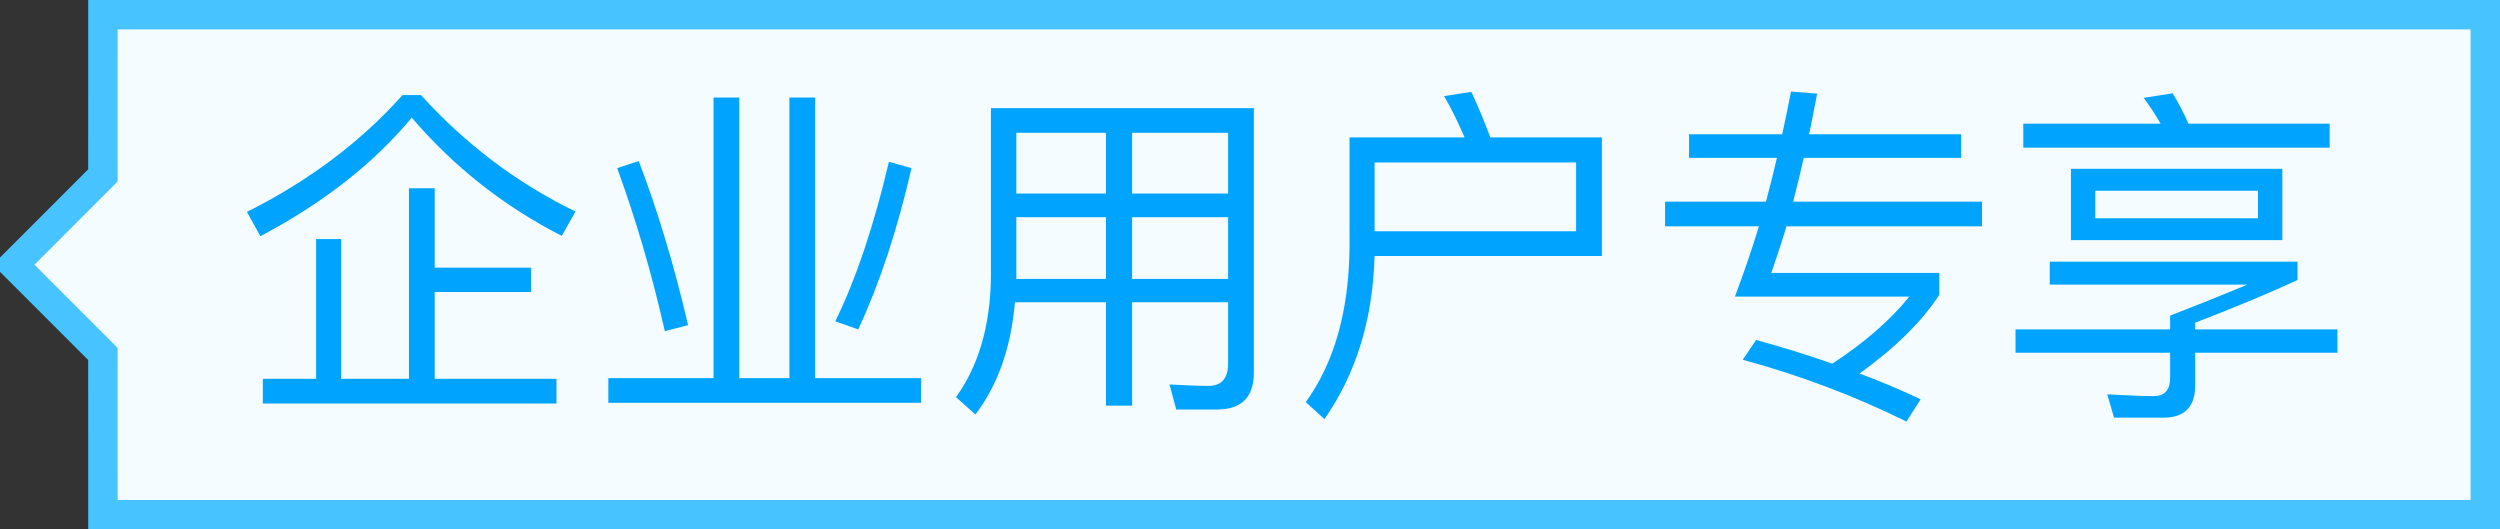 <?xml version="1.0" encoding="UTF-8"?>
<svg width="85px" height="18px" viewBox="0 0 85 18" version="1.1" xmlns="http://www.w3.org/2000/svg" xmlns:xlink="http://www.w3.org/1999/xlink">
    <rect x="0" y="0" width="85" height="18" fill="#333333" stroke="none"/>
    <!-- Generator: Sketch 64 (93537) - https://sketch.com -->
    <title>label/移动端企业用户专享</title>
    <desc>Created with Sketch.</desc>
    <g id="label/移动端企业用户专享" stroke="none" stroke-width="1" fill="none" fill-rule="evenodd">
        <path d="M84.5,0.5 L3.5,0.5 L3.499,5.964 L0.464,9 L3.499,12.035 L3.5,17.5 L84.5,17.5 L84.5,0.5 Z" id="形状结合" stroke="#47C4FF" fill="#F4FCFF" fill-rule="nonzero"></path>
        <path d="M8.852,8.032 C10.988,6.904 12.704,5.56 14,4 C15.416,5.656 17.108,7 19.1,8.02 L19.568,7.192 C17.588,6.232 15.836,4.912 14.312,3.232 L13.688,3.232 C12.272,4.816 10.508,6.148 8.396,7.204 L8.852,8.032 Z M18.92,13.72 L18.92,12.88 L14.78,12.88 L14.78,9.928 L18.056,9.928 L18.056,9.1 L14.78,9.1 L14.78,6.4 L13.904,6.4 L13.904,12.88 L11.6,12.88 L11.6,8.128 L10.748,8.128 L10.748,12.88 L8.936,12.88 L8.936,13.72 L18.92,13.72 Z M31.316,13.696 L31.316,12.856 L27.716,12.856 L27.716,3.316 L26.84,3.316 L26.84,12.856 L25.136,12.856 L25.136,3.316 L24.26,3.316 L24.26,12.856 L20.684,12.856 L20.684,13.696 L31.316,13.696 Z M22.604,11.26 L23.396,11.056 C22.904,8.956 22.34,7.096 21.716,5.476 L20.984,5.716 C21.632,7.492 22.172,9.34 22.604,11.26 Z M29.18,11.2 C29.912,9.628 30.512,7.804 30.992,5.716 L30.224,5.5 C29.708,7.696 29.096,9.508 28.4,10.924 L29.18,11.2 Z M33.164,14.092 C33.932,13.084 34.376,11.812 34.508,10.276 L37.604,10.276 L37.604,13.792 L38.492,13.792 L38.492,10.276 L41.756,10.276 L41.756,12.364 C41.756,12.868 41.528,13.12 41.096,13.12 C40.688,13.12 40.244,13.096 39.764,13.072 L39.992,13.924 L41.372,13.924 C42.212,13.924 42.632,13.504 42.632,12.664 L42.632,3.676 L33.692,3.676 L33.692,9.436 C33.668,11.08 33.272,12.436 32.504,13.504 L33.164,14.092 Z M41.756,6.58 L38.492,6.58 L38.492,4.516 L41.756,4.516 L41.756,6.58 Z M37.604,6.58 L34.556,6.58 L34.556,4.516 L37.604,4.516 L37.604,6.58 Z M37.604,9.484 L34.556,9.484 L34.556,7.384 L37.604,7.384 L37.604,9.484 Z M41.756,9.484 L38.492,9.484 L38.492,7.384 L41.756,7.384 L41.756,9.484 Z M45.032,14.248 C46.112,12.7 46.676,10.852 46.736,8.704 L54.464,8.704 L54.464,4.672 L50.672,4.672 C50.456,4.096 50.24,3.58 50.024,3.124 L49.1,3.268 C49.352,3.7 49.58,4.168 49.796,4.672 L45.884,4.672 L45.884,8.428 C45.86,10.576 45.368,12.328 44.396,13.672 L45.032,14.248 Z M53.588,7.864 L46.736,7.864 L46.736,5.524 L53.588,5.524 L53.588,7.864 Z M64.82,14.332 L65.3,13.576 C64.64,13.264 63.944,12.964 63.224,12.7 C64.46,11.812 65.36,10.912 65.936,10.024 L65.936,9.28 L60.224,9.28 C60.392,8.788 60.572,8.26 60.74,7.696 L67.388,7.696 L67.388,6.856 L60.968,6.856 C61.088,6.388 61.208,5.896 61.328,5.368 L66.68,5.368 L66.68,4.564 L61.508,4.564 C61.604,4.132 61.688,3.664 61.784,3.184 L60.896,3.112 C60.8,3.592 60.704,4.072 60.596,4.564 L57.428,4.564 L57.428,5.368 L60.416,5.368 C60.296,5.872 60.176,6.364 60.044,6.856 L56.612,6.856 L56.612,7.696 L59.804,7.696 C59.552,8.524 59.276,9.316 58.988,10.084 L64.916,10.084 C64.28,10.876 63.404,11.644 62.3,12.364 C61.472,12.076 60.608,11.8 59.708,11.56 L59.252,12.232 C61.16,12.748 63.02,13.444 64.82,14.332 Z M79.208,5.02 L79.208,4.204 L74.408,4.204 C74.24,3.82 74.06,3.484 73.868,3.172 L72.884,3.328 C73.088,3.592 73.28,3.892 73.46,4.204 L68.792,4.204 L68.792,5.02 L79.208,5.02 Z M77.6,8.164 L77.6,5.74 L70.412,5.74 L70.412,8.164 L77.6,8.164 Z M76.772,7.42 L71.24,7.42 L71.24,6.484 L76.772,6.484 L76.772,7.42 Z M73.568,14.2 C74.276,14.2 74.636,13.828 74.636,13.108 L74.636,11.992 L79.472,11.992 L79.472,11.2 L74.636,11.2 L74.636,10.972 C75.944,10.468 77.108,9.988 78.116,9.52 L78.116,8.896 L69.692,8.896 L69.692,9.676 L76.412,9.676 C75.404,10.096 74.528,10.444 73.784,10.732 L73.784,11.2 L68.528,11.2 L68.528,11.992 L73.784,11.992 L73.784,12.856 C73.784,13.264 73.592,13.468 73.232,13.468 C72.848,13.468 72.32,13.444 71.648,13.408 L71.876,14.2 L73.568,14.2 Z" id="企业用户专享" fill="#00A4FF" fill-rule="nonzero"></path>
    </g>
</svg>